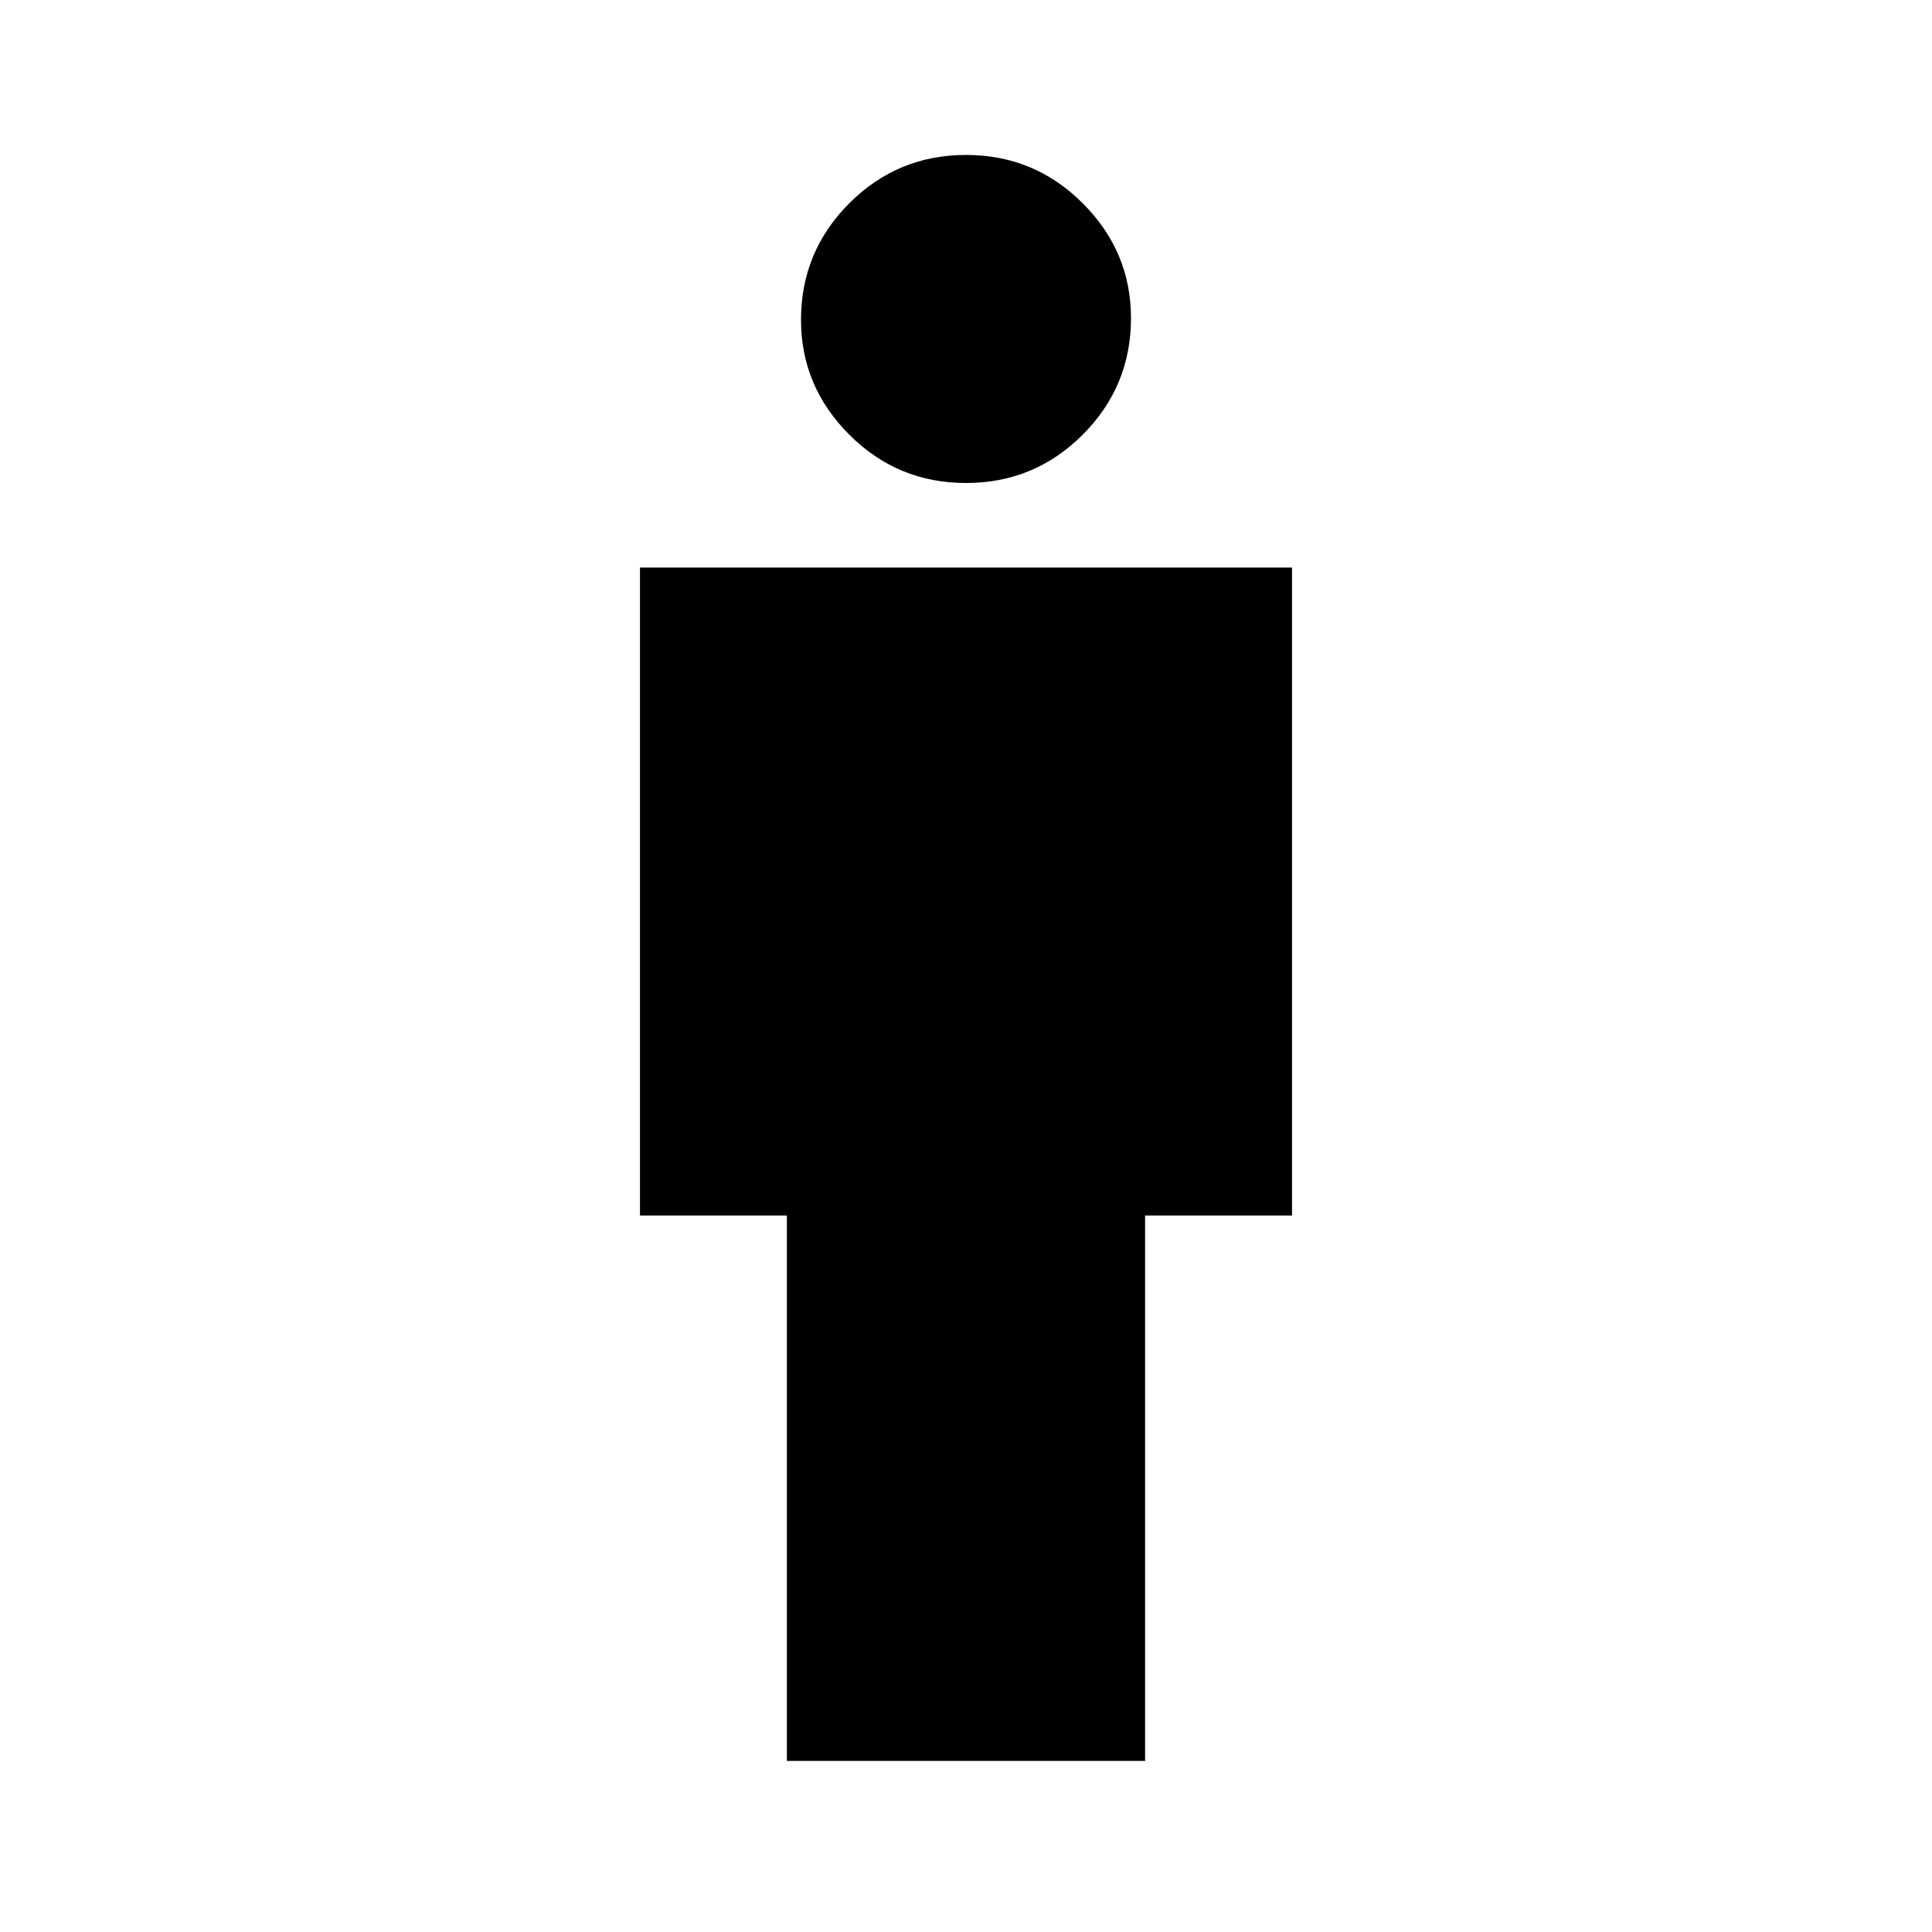 <svg xmlns="http://www.w3.org/2000/svg" height="20" width="20"><path d="M8.146 18.229v-5.646H6.625V5.875h6.75v6.708h-1.521v5.646ZM10 5q-.708 0-1.208-.5t-.5-1.188q0-.708.5-1.208t1.208-.5q.708 0 1.208.5t.5 1.188q0 .708-.5 1.208T10 5Z"/></svg>